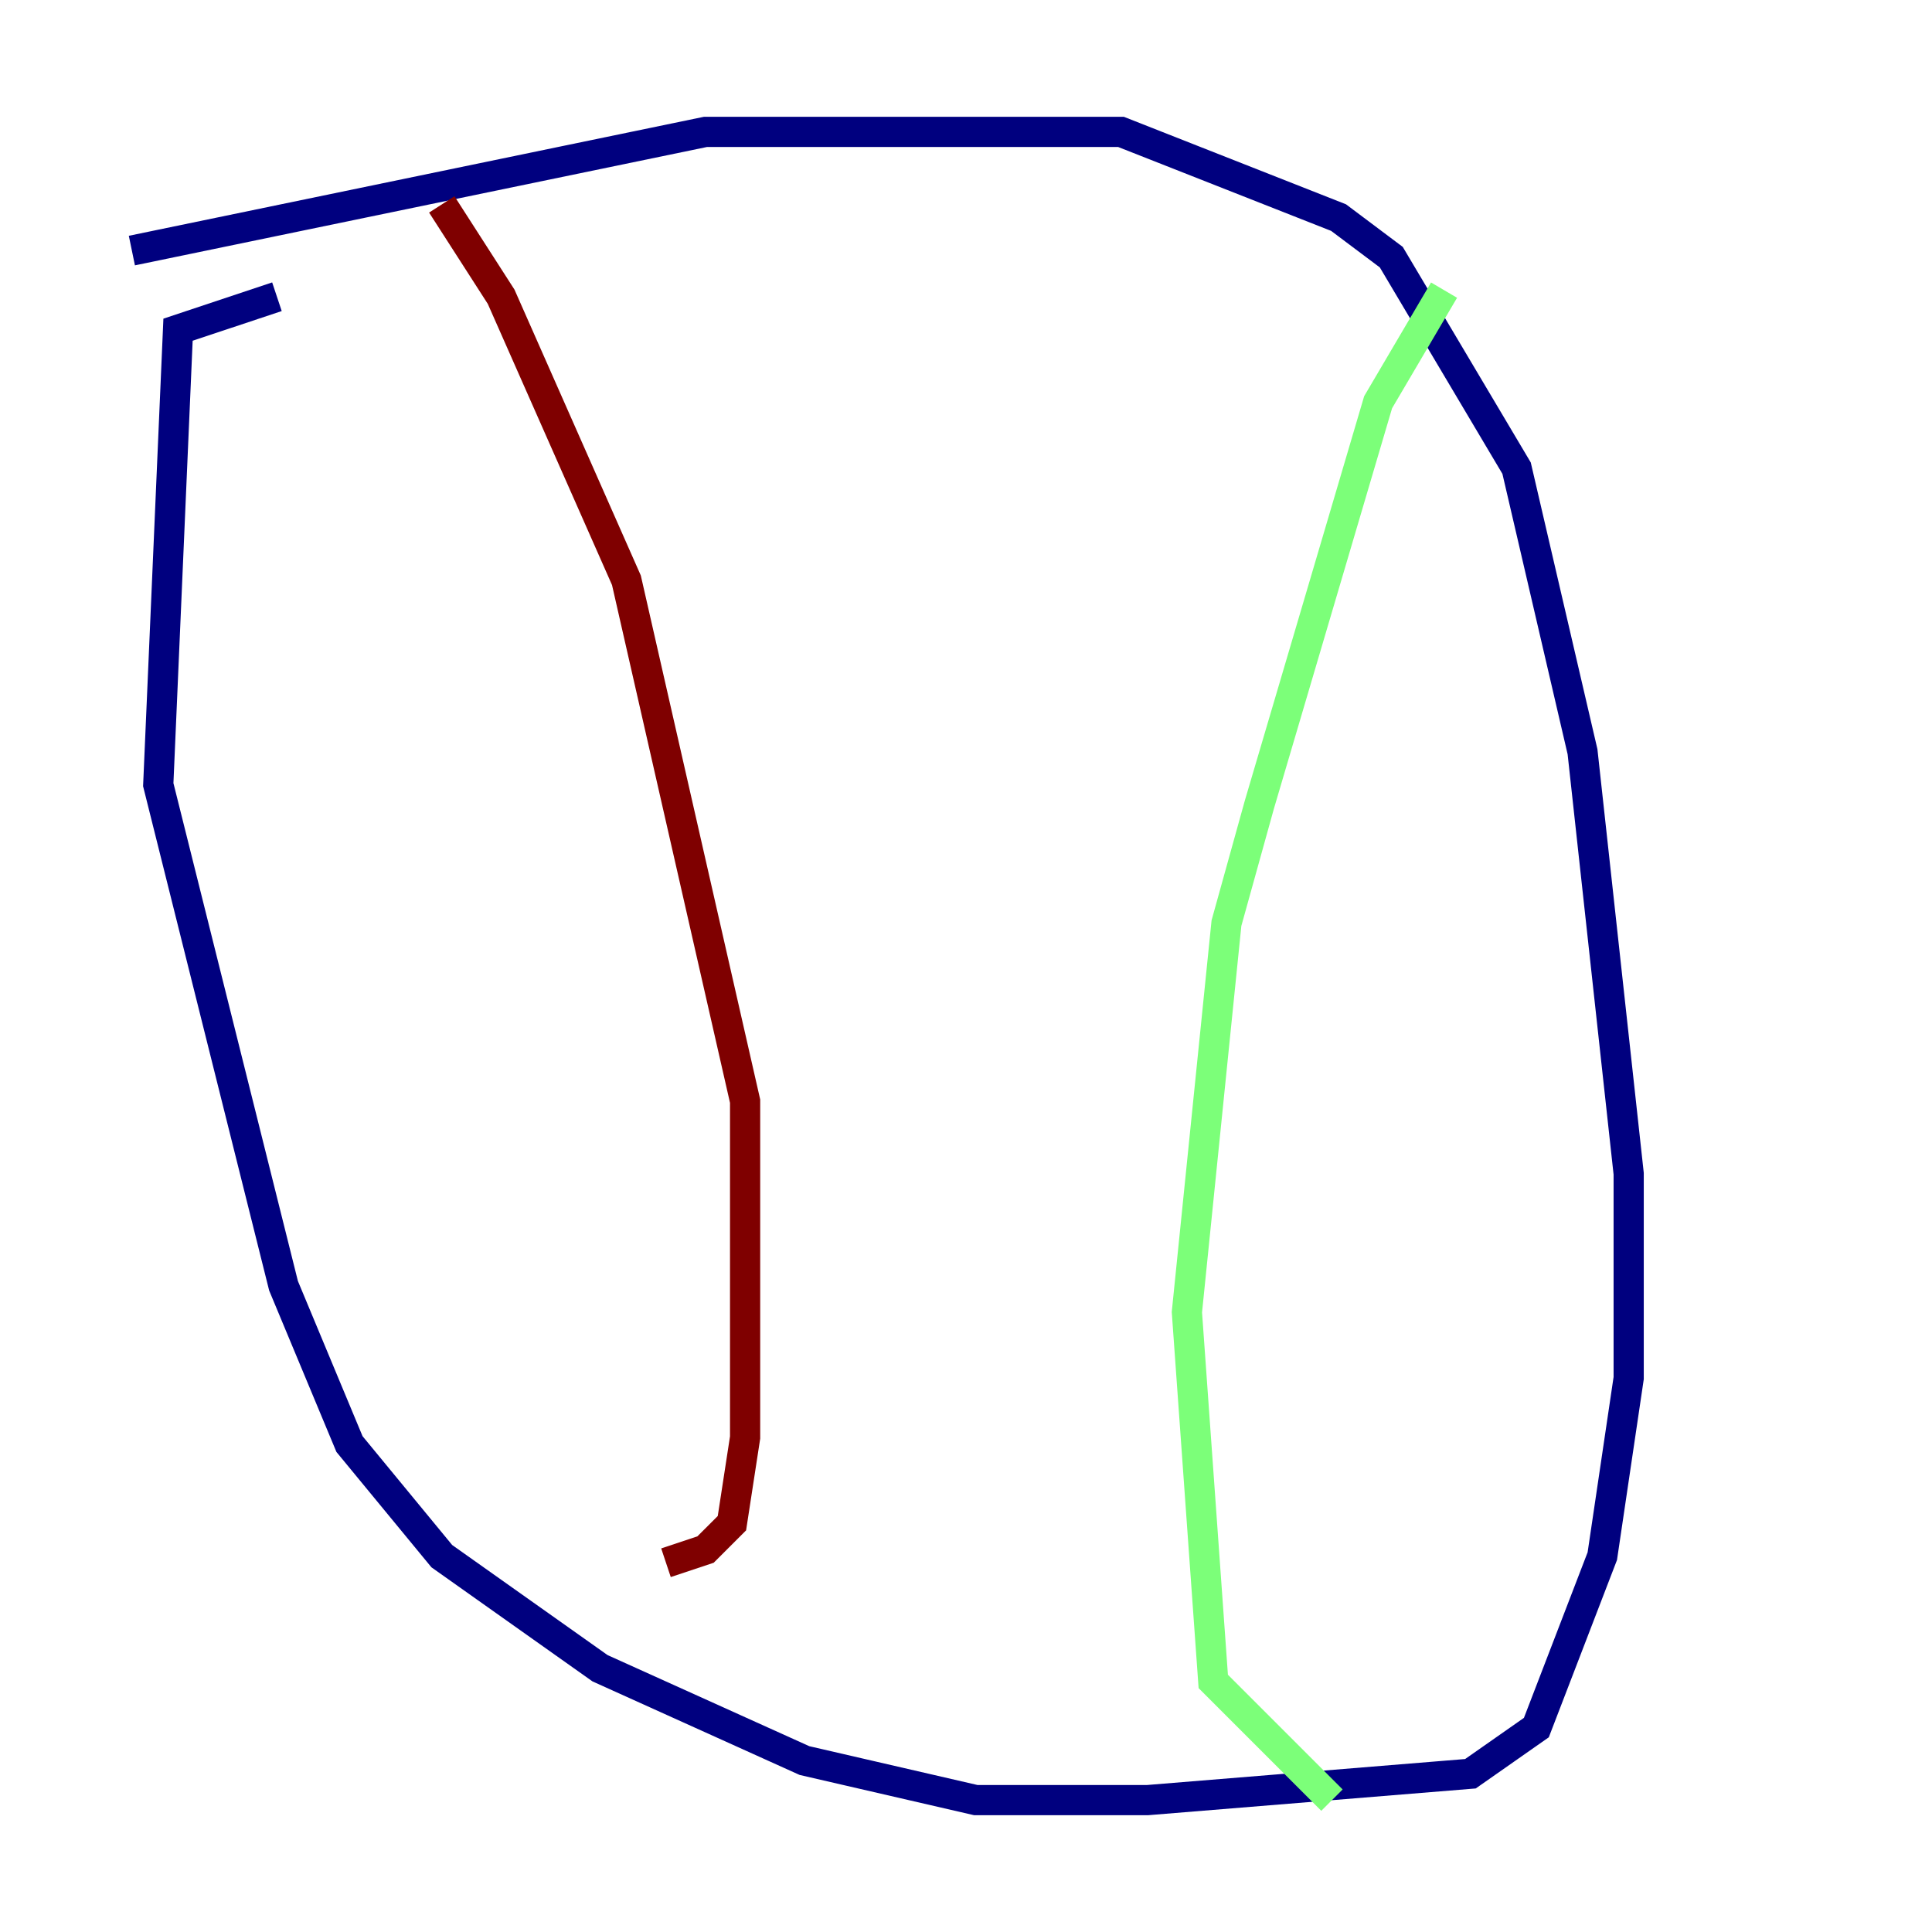 <?xml version="1.0" encoding="utf-8" ?>
<svg baseProfile="tiny" height="128" version="1.2" viewBox="0,0,128,128" width="128" xmlns="http://www.w3.org/2000/svg" xmlns:ev="http://www.w3.org/2001/xml-events" xmlns:xlink="http://www.w3.org/1999/xlink"><defs /><polyline fill="none" points="8.737,16.601 46.744,8.737 74.266,8.737 88.683,14.416 92.177,17.038 100.478,31.017 104.846,49.802 107.904,77.761 107.904,91.304 106.157,103.099 101.788,114.457 97.42,117.515 76.014,119.263 64.655,119.263 53.297,116.642 39.754,110.526 29.27,103.099 23.154,95.672 18.785,85.188 10.485,51.986 11.795,21.843 18.348,19.659" stroke="#00007f" stroke-width="2" /><polyline fill="none" points="95.672,19.222 91.304,26.648 83.44,53.297 81.256,61.16 78.635,86.935 80.382,111.399 88.246,119.263" stroke="#7cff79" stroke-width="2" /><polyline fill="none" points="29.27,13.543 33.201,19.659 41.502,38.444 49.365,72.956 49.365,95.236 48.492,100.915 46.744,102.662 44.123,103.536" stroke="#7f0000" stroke-width="2" /></svg>